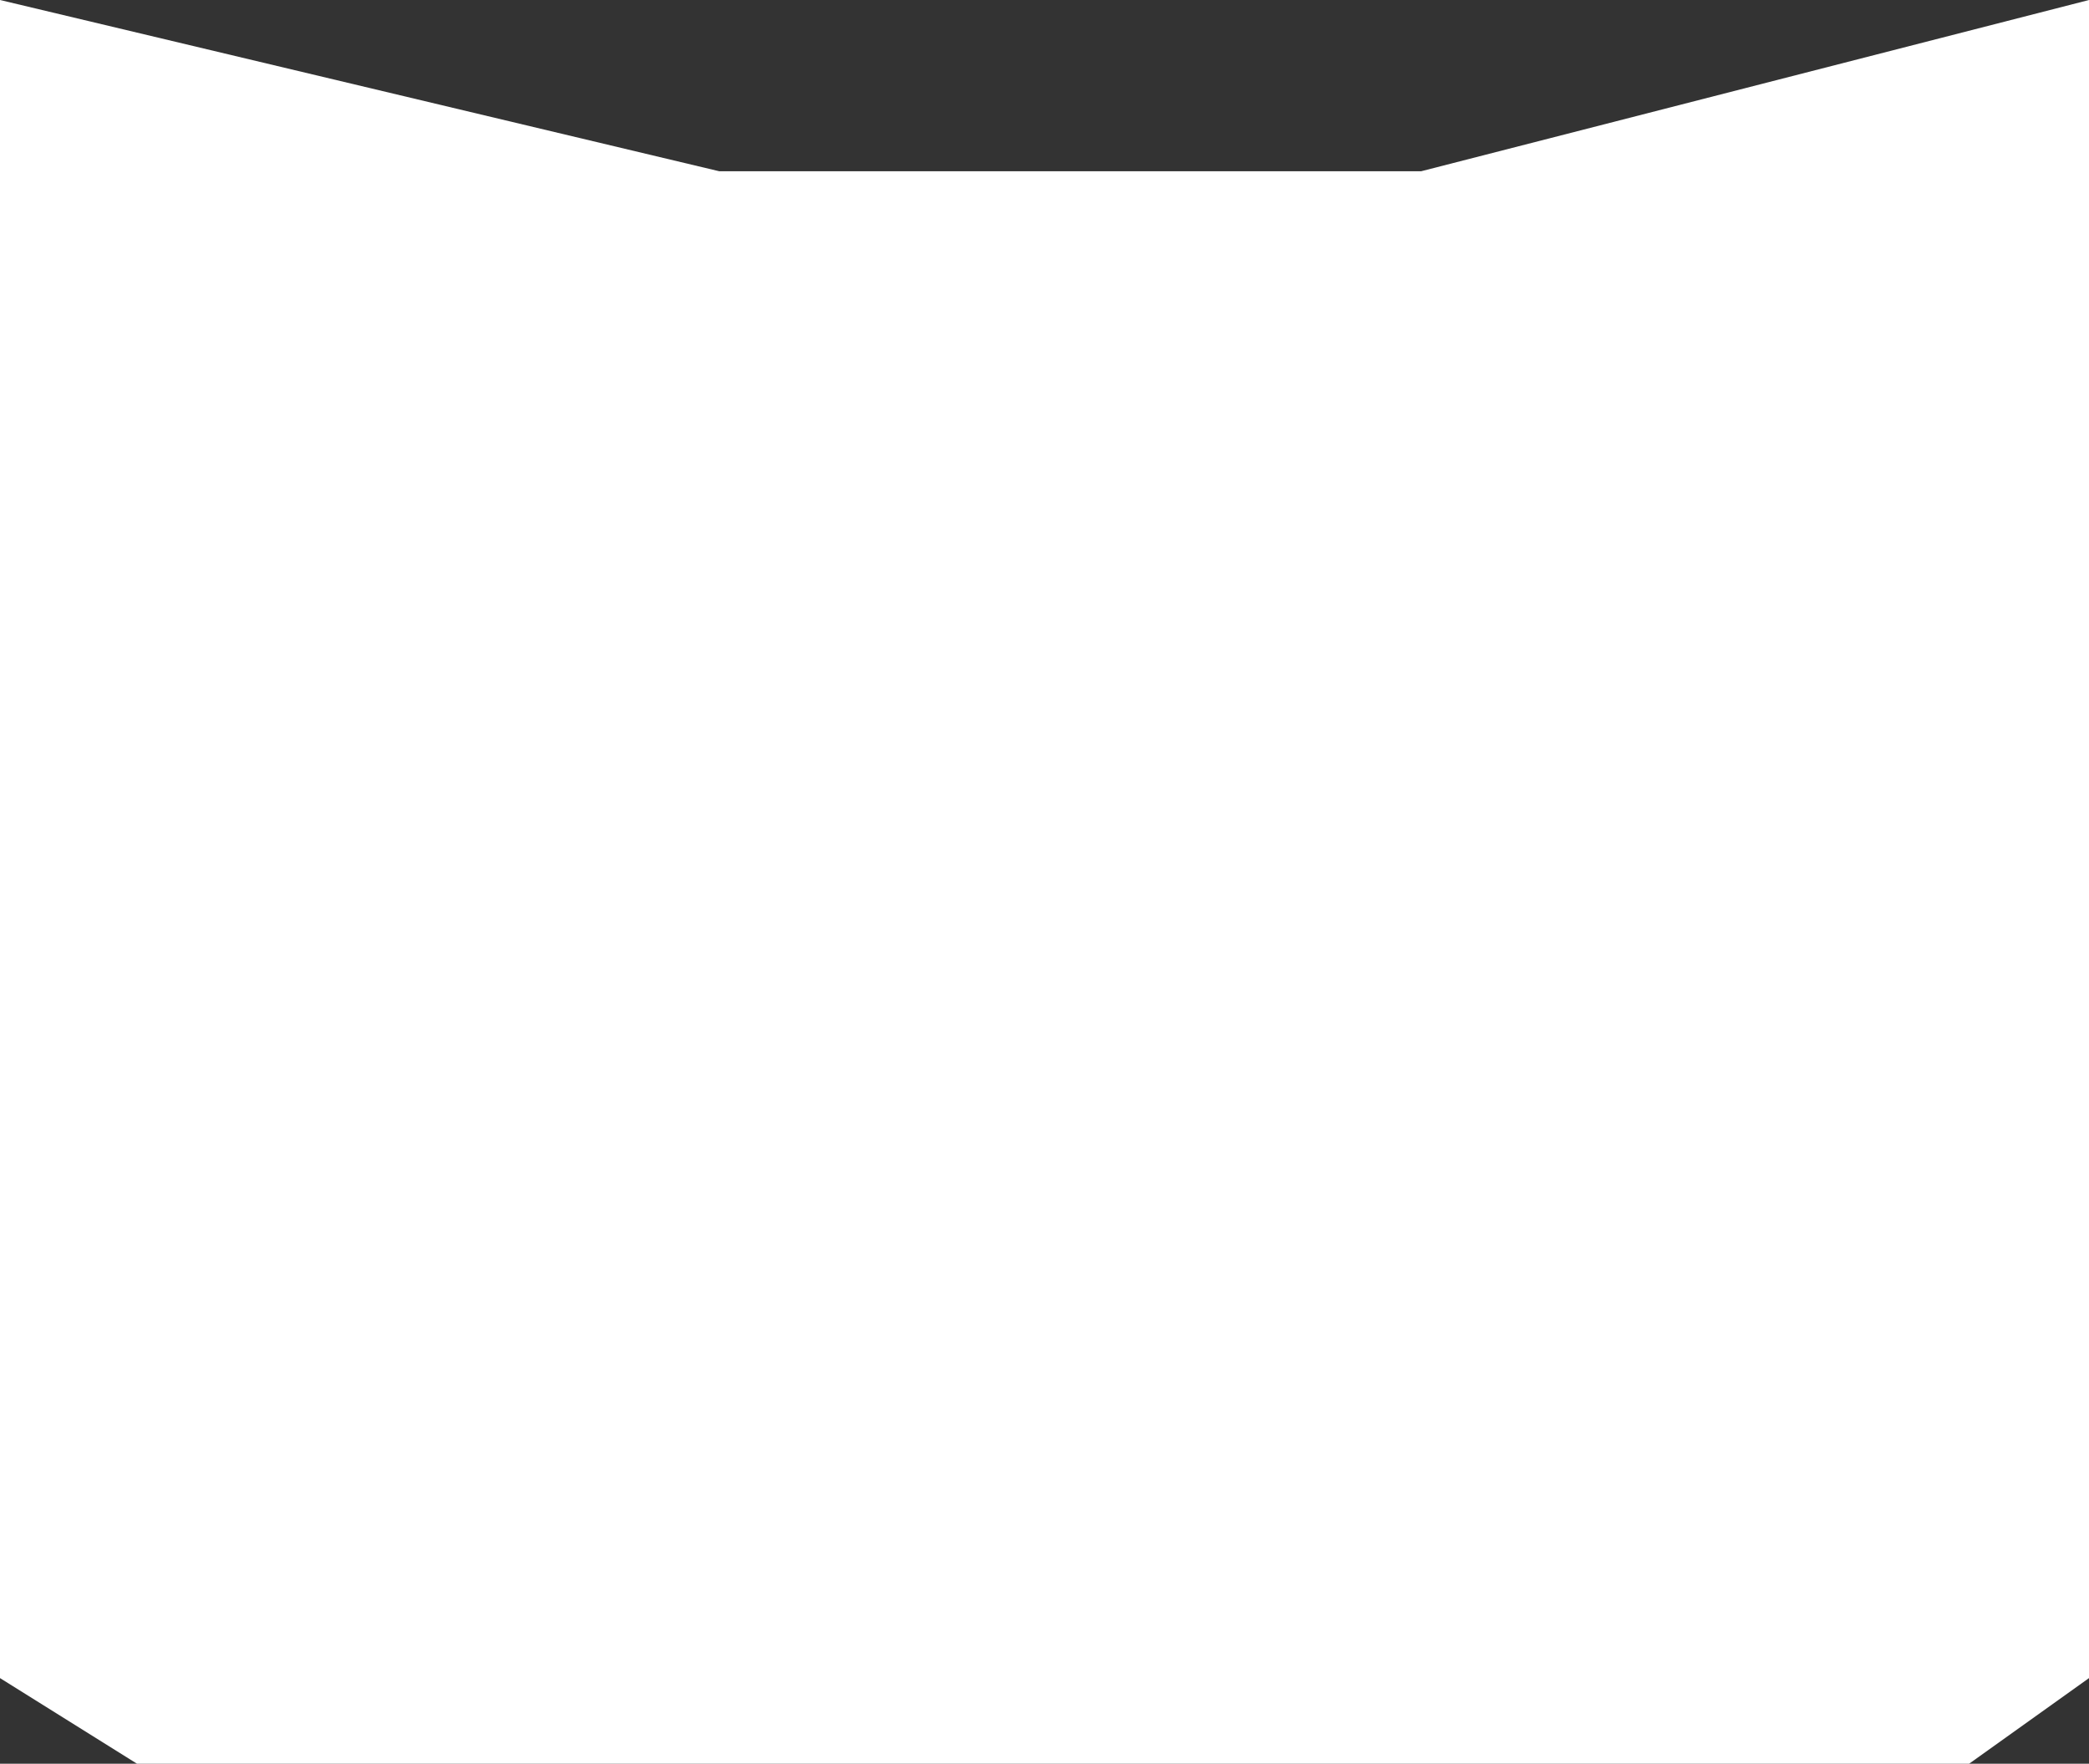 <?xml version="1.0" encoding="UTF-8" standalone="no"?>
<svg xmlns:xlink="http://www.w3.org/1999/xlink" height="5.15px" width="6.1px" xmlns="http://www.w3.org/2000/svg">
  <rect width="100%" height="100%" fill="#333333" stroke="none"/>
  <g transform="matrix(1.0, 0.0, 0.0, 1.0, -0.65, -0.25)">
    <path d="M6.4 5.4 L1.05 5.4 0.65 5.15 0.65 0.25 2.75 0.75 4.8 0.75 6.75 0.25 6.75 5.15 6.4 5.4" fill="#ffffff" fill-rule="evenodd" stroke="none"/>
  </g>
</svg>
